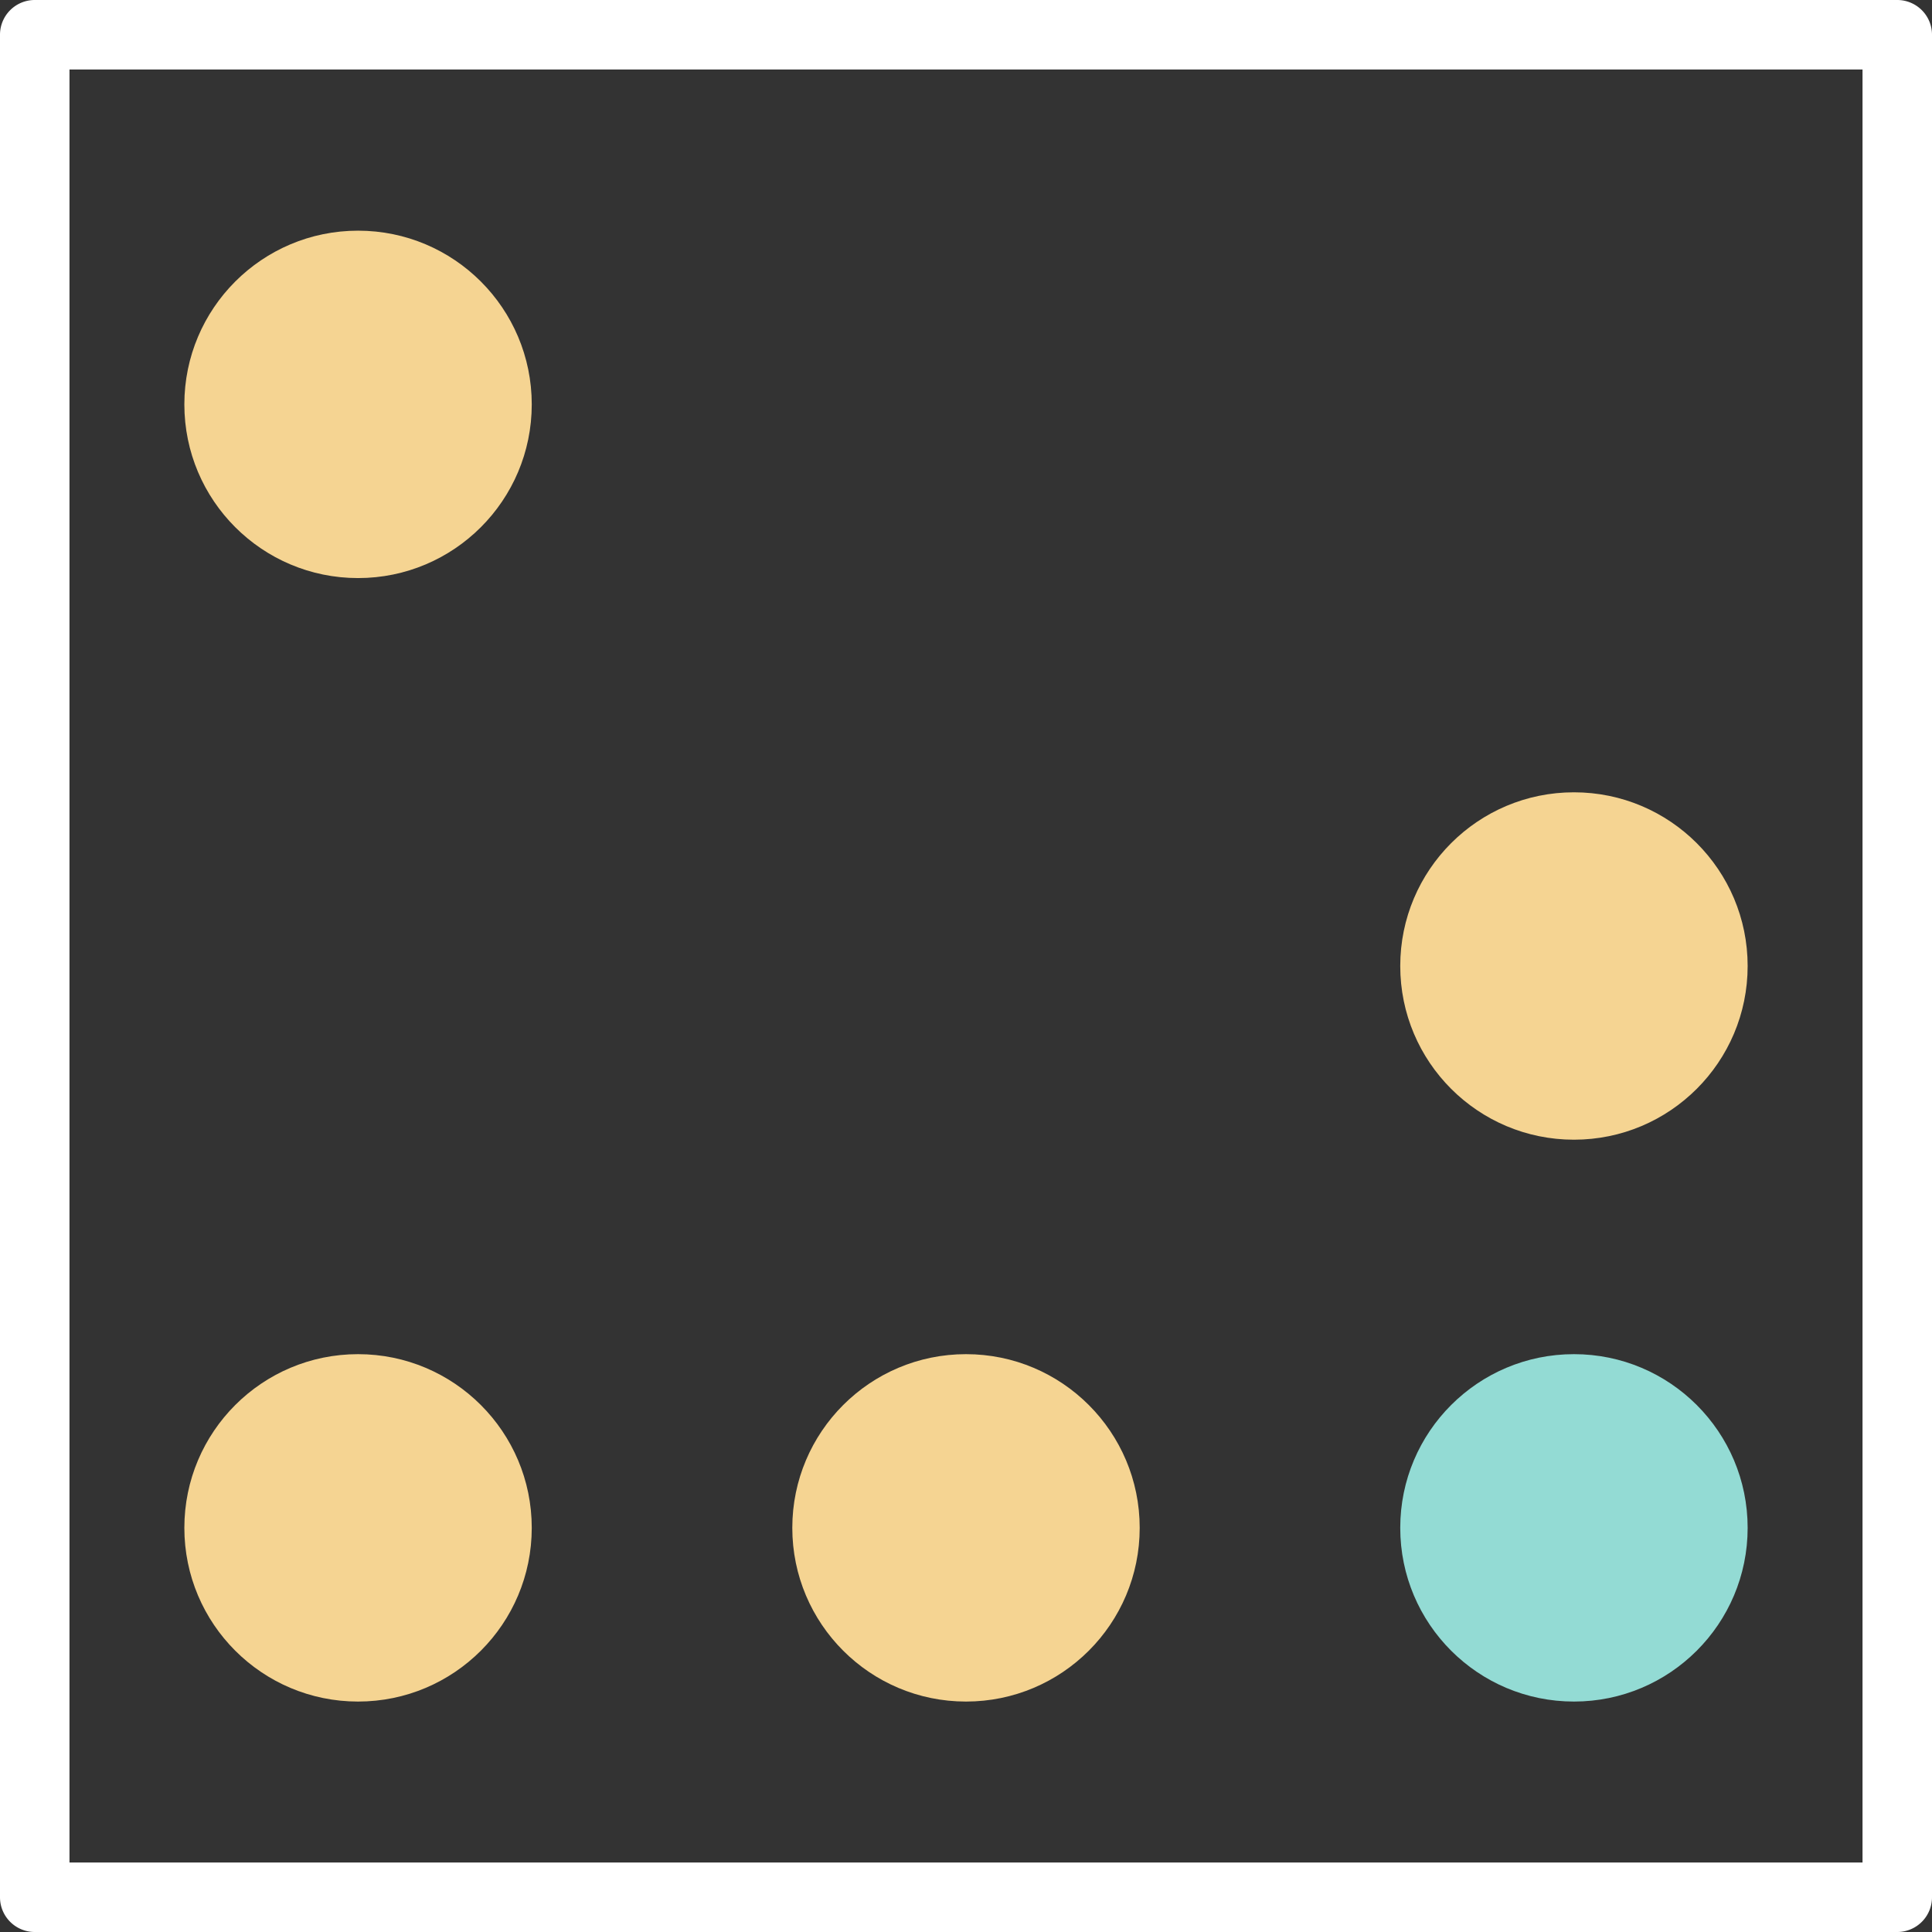 <svg xmlns="http://www.w3.org/2000/svg" viewBox="0 0 83.42 83.42"><rect x="0" y="0" width="83.42" height="83.42" fill="#333333" stroke="none"/><defs><style>.cls-1{fill:#fff;}.cls-2{fill:#f5d492;}.cls-3{fill:#93dbd4;}</style></defs><title>20_6</title><g id="Layer_2" data-name="Layer 2"><g id="Layer_2-2" data-name="Layer 2"><path class="cls-1" d="M81.92,83.42H1.5A1.5,1.5,0,0,1,0,81.92V1.5A1.5,1.5,0,0,1,1.5,0H81.92a1.5,1.5,0,0,1,1.5,1.5V81.92A1.5,1.5,0,0,1,81.92,83.42ZM3,80.42H80.42V3H3Z"/><circle class="cls-2" cx="15.46" cy="17.46" r="7.5"/><circle class="cls-2" cx="15.46" cy="65.97" r="7.5"/><circle class="cls-2" cx="41.71" cy="65.97" r="7.5"/><circle class="cls-3" cx="67.96" cy="65.97" r="7.5"/><circle class="cls-2" cx="67.96" cy="41.71" r="7.5"/></g></g></svg>